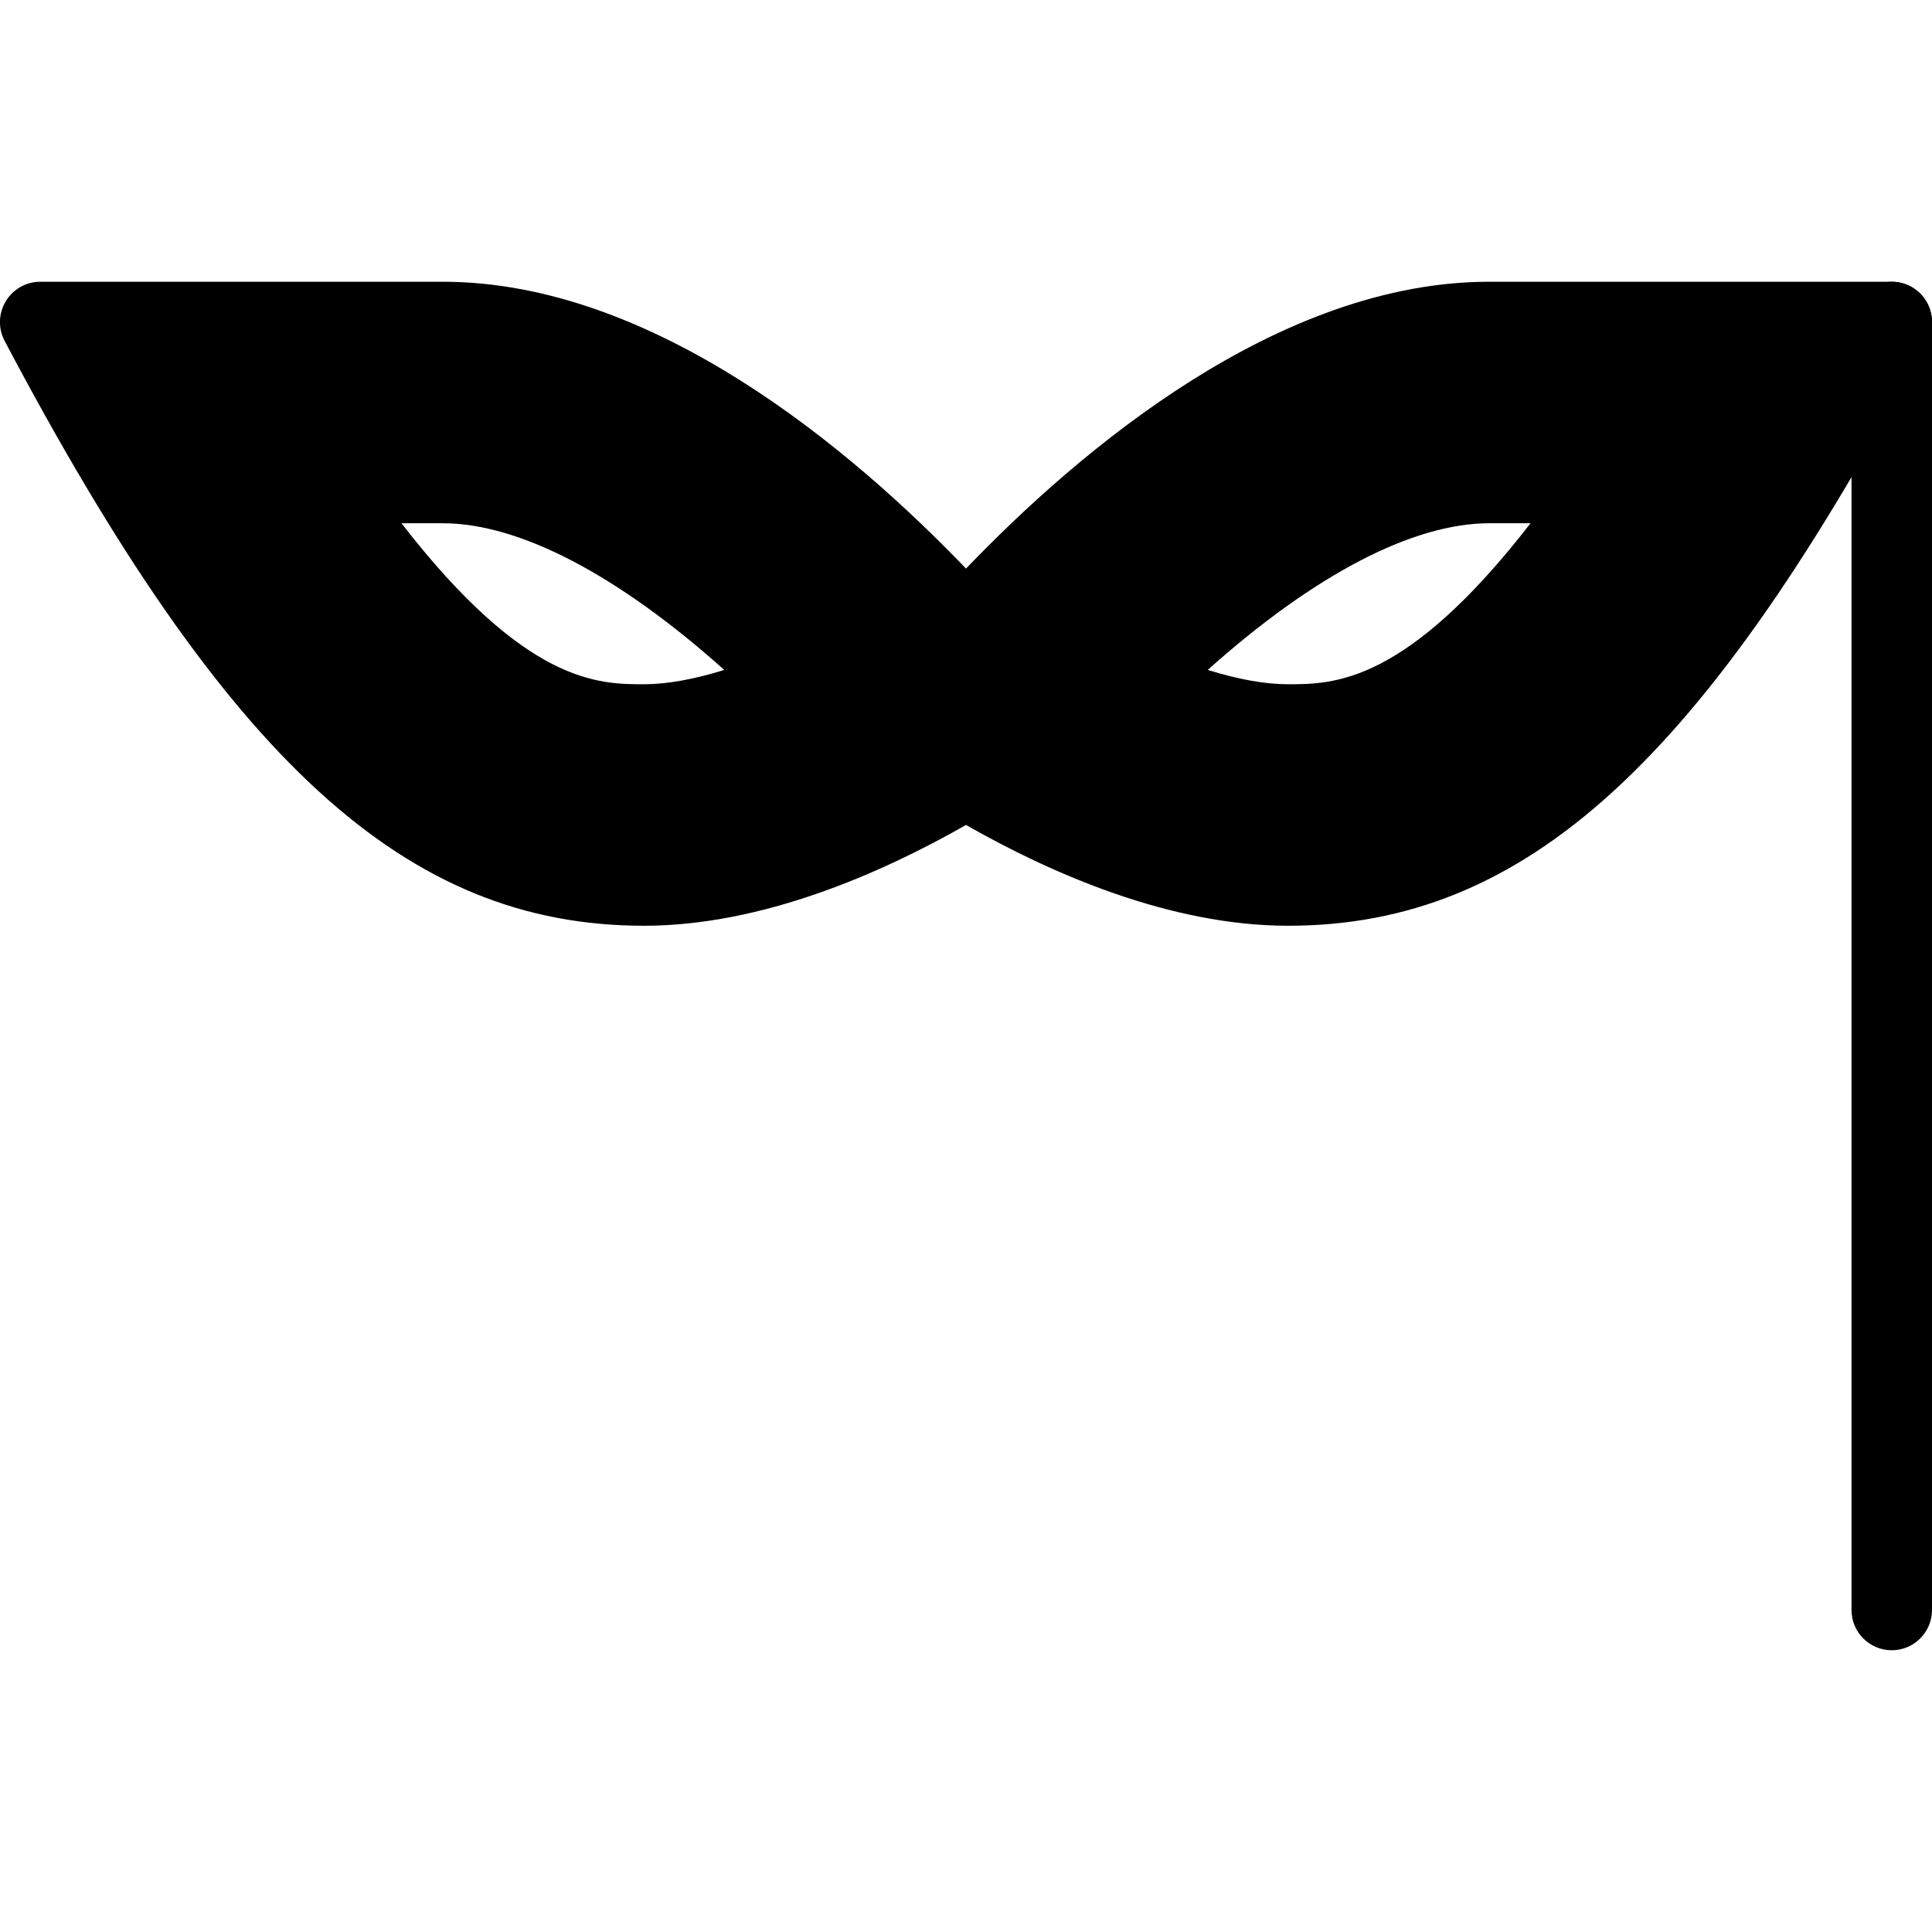 <?xml version="1.0" encoding="iso-8859-1"?>
<!-- Generator: Adobe Illustrator 19.0.0, SVG Export Plug-In . SVG Version: 6.00 Build 0)  -->
<svg version="1.1" id="Layer_1" xmlns="http://www.w3.org/2000/svg" xmlns:xlink="http://www.w3.org/1999/xlink" x="0px" y="0px"
	 viewBox="0 0 24 24" style="enable-background:new 0 0 24 24;" xml:space="preserve">
<g>
	<g>
		<path d="M23.5,20.5c-0.276,0-0.5-0.224-0.5-0.5V4c0-0.276,0.224-0.5,0.5-0.5S24,3.724,24,4v16C24,20.276,23.776,20.5,23.5,20.5z"
			/>
	</g>
	<path d="M23.928,3.742C23.838,3.592,23.675,3.5,23.5,3.5h-5c-2.612,0-5.073,2.077-6.5,3.563C10.573,5.577,8.112,3.5,5.5,3.5h-5
		c-0.175,0-0.338,0.092-0.428,0.242c-0.091,0.15-0.097,0.337-0.015,0.492C2.819,9.463,5.046,11.5,8,11.5
		c1.464,0,2.942-0.649,4-1.252c1.058,0.603,2.536,1.252,4,1.252c2.954,0,5.181-2.037,7.942-7.267
		C24.024,4.079,24.019,3.892,23.928,3.742z M8,8.5c-0.563,0-1.464,0-3.013-2H5.5c0.952,0,2.178,0.642,3.497,1.822
		C8.622,8.439,8.285,8.5,8,8.5z M16,8.5c-0.285,0-0.622-0.061-0.997-0.178C16.322,7.142,17.548,6.5,18.5,6.5h0.513
		C17.464,8.5,16.563,8.5,16,8.5z"/>
</g>
<g>
</g>
<g>
</g>
<g>
</g>
<g>
</g>
<g>
</g>
<g>
</g>
<g>
</g>
<g>
</g>
<g>
</g>
<g>
</g>
<g>
</g>
<g>
</g>
<g>
</g>
<g>
</g>
<g>
</g>
</svg>
